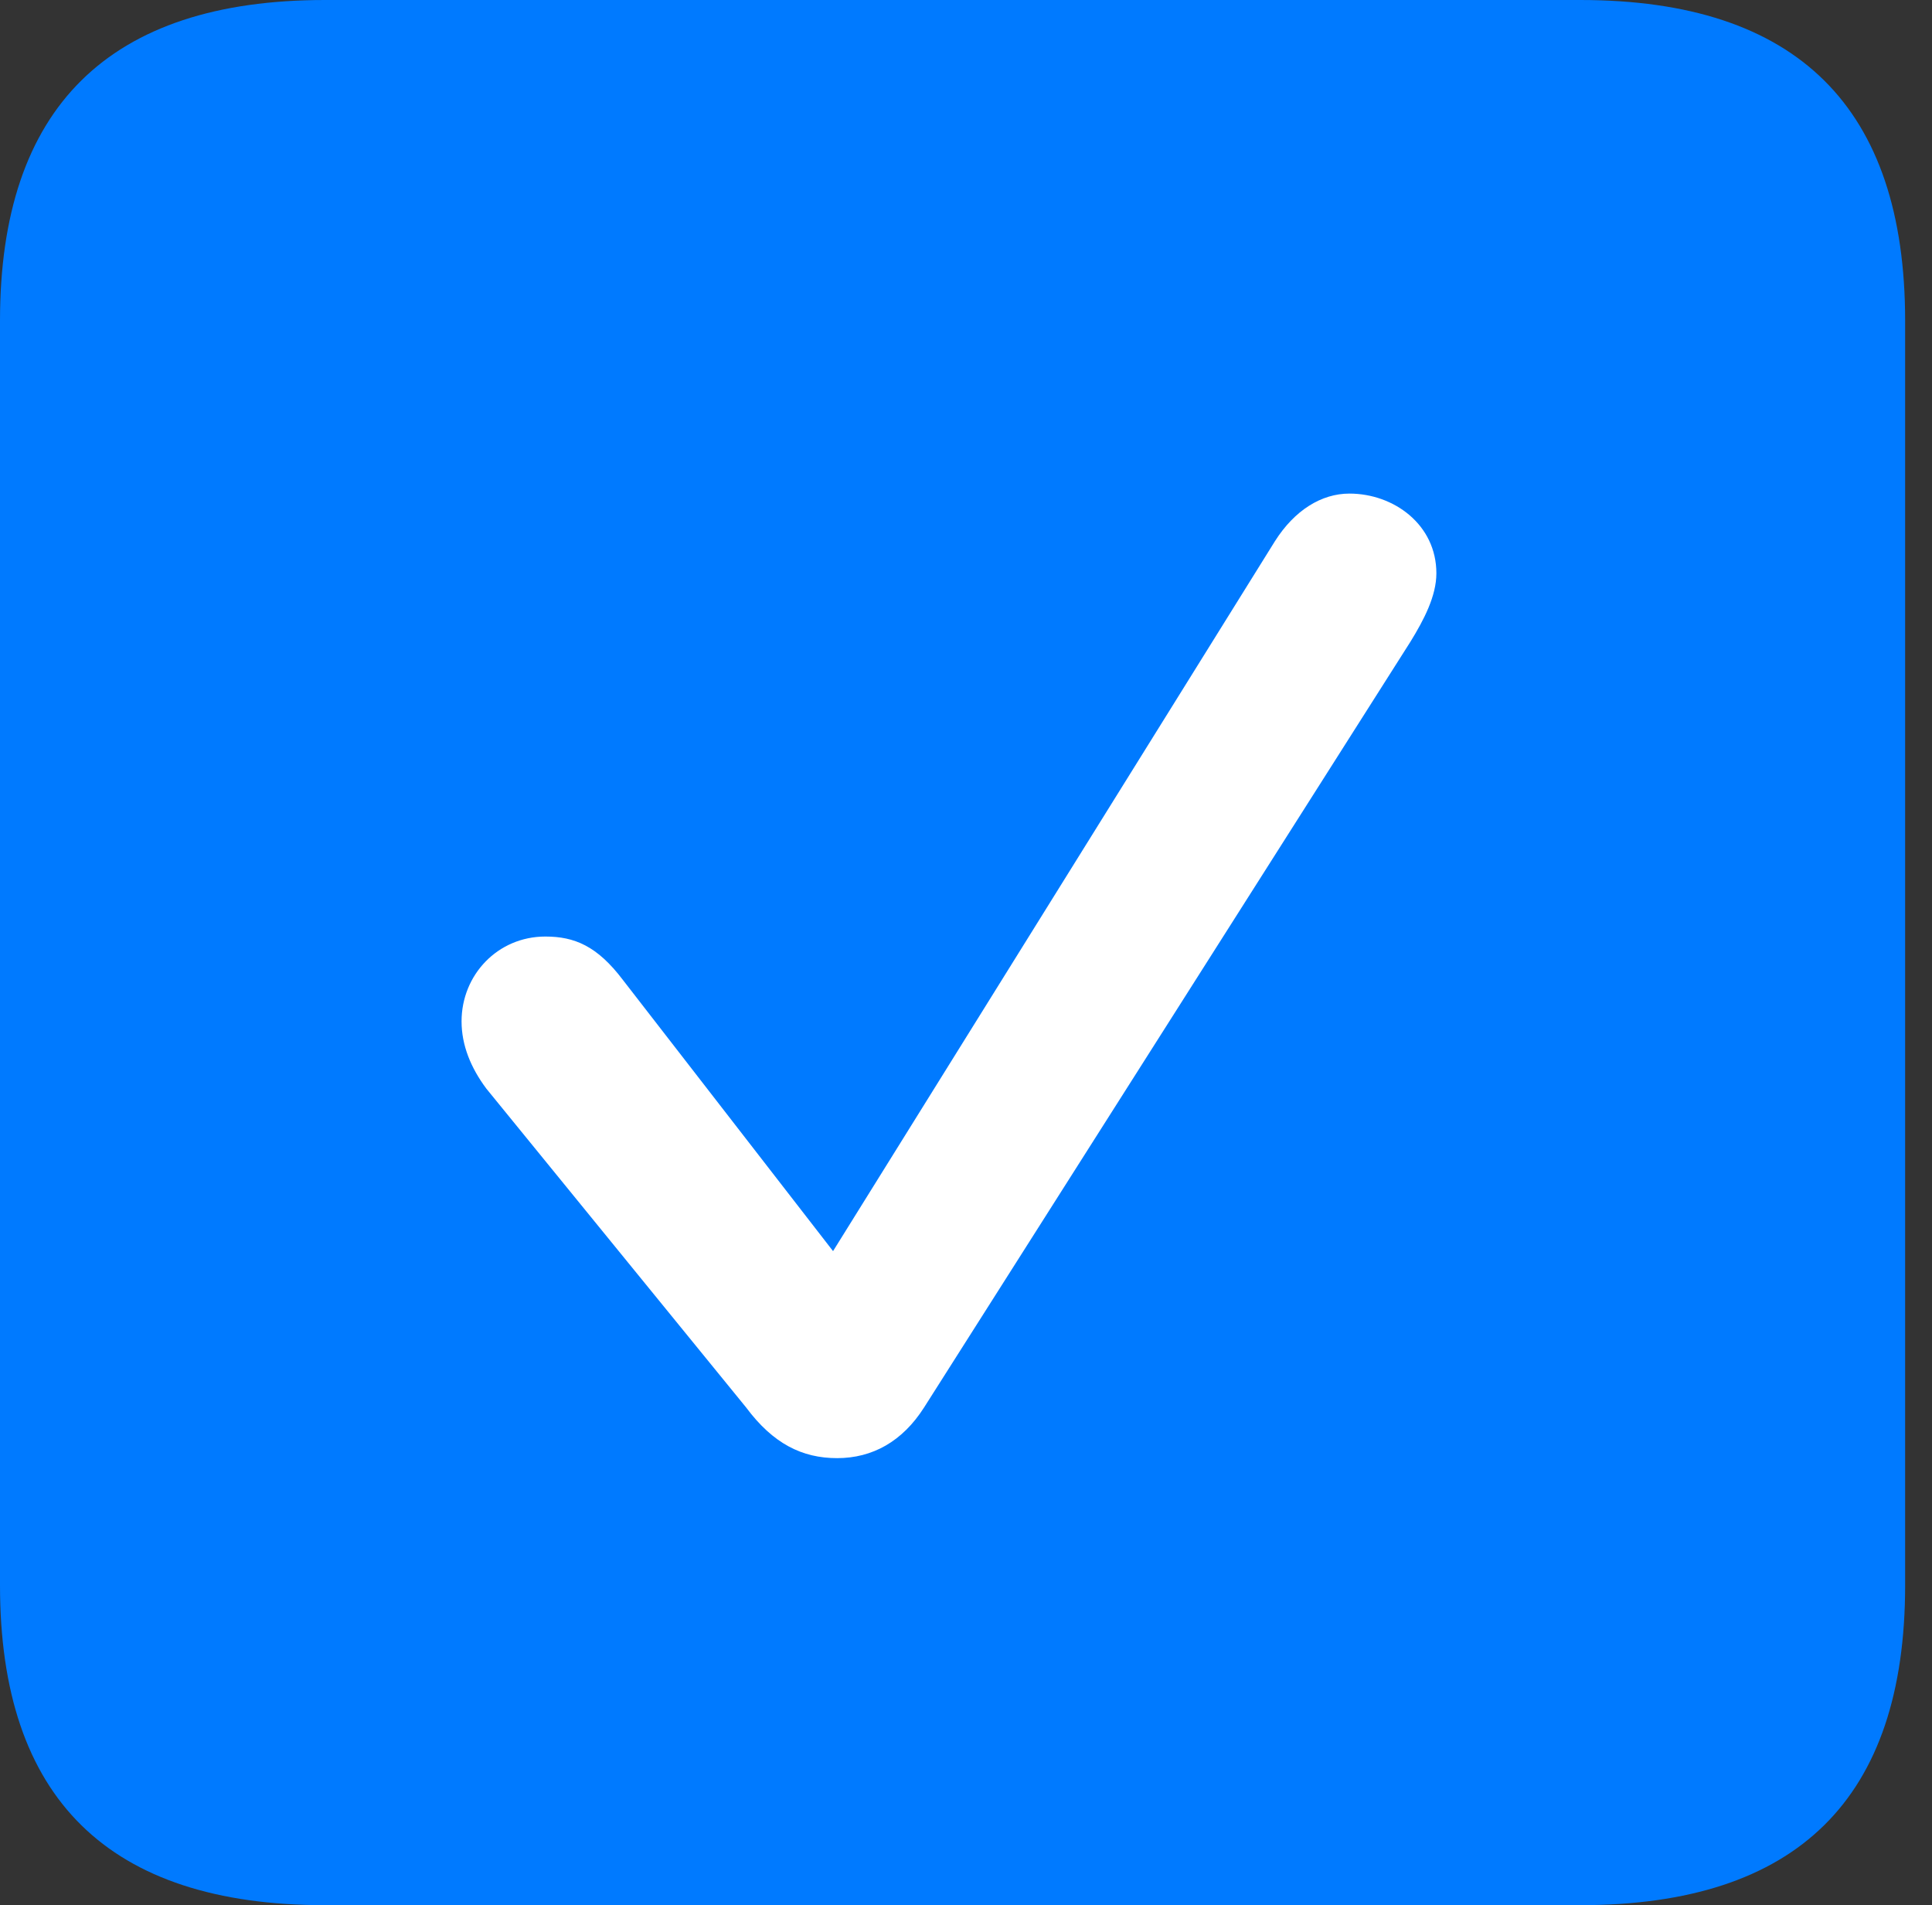 <svg version="1.1" xmlns="http://www.w3.org/2000/svg" xmlns:xlink="http://www.w3.org/1999/xlink" viewBox="0 0 25.525 25.17">
 <rect x="0" y="0" width="25.525" height="25.17" fill="#333333" stroke="none"/>
 <g>
  
  <path d="M4.293 25.17L20.877 25.17C23.748 25.17 25.17 23.762 25.17 20.945L25.17 4.238C25.17 1.422 23.748 0 20.877 0L4.293 0C1.436 0 0 1.422 0 4.238L0 20.945C0 23.762 1.436 25.17 4.293 25.17Z" style="fill:#007aff"></path>
  <path d="M11.06 19.264C10.596 19.264 10.213 19.072 9.857 18.594L6.426 14.383C6.221 14.109 6.098 13.809 6.098 13.494C6.098 12.879 6.576 12.373 7.205 12.373C7.588 12.373 7.889 12.496 8.23 12.947L11.006 16.529L16.844 7.15C17.104 6.74 17.459 6.521 17.828 6.521C18.416 6.521 18.977 6.932 18.977 7.574C18.977 7.875 18.812 8.189 18.635 8.477L12.209 18.594C11.922 19.045 11.525 19.264 11.06 19.264Z" style="fill:white"></path>
 </g>
</svg>